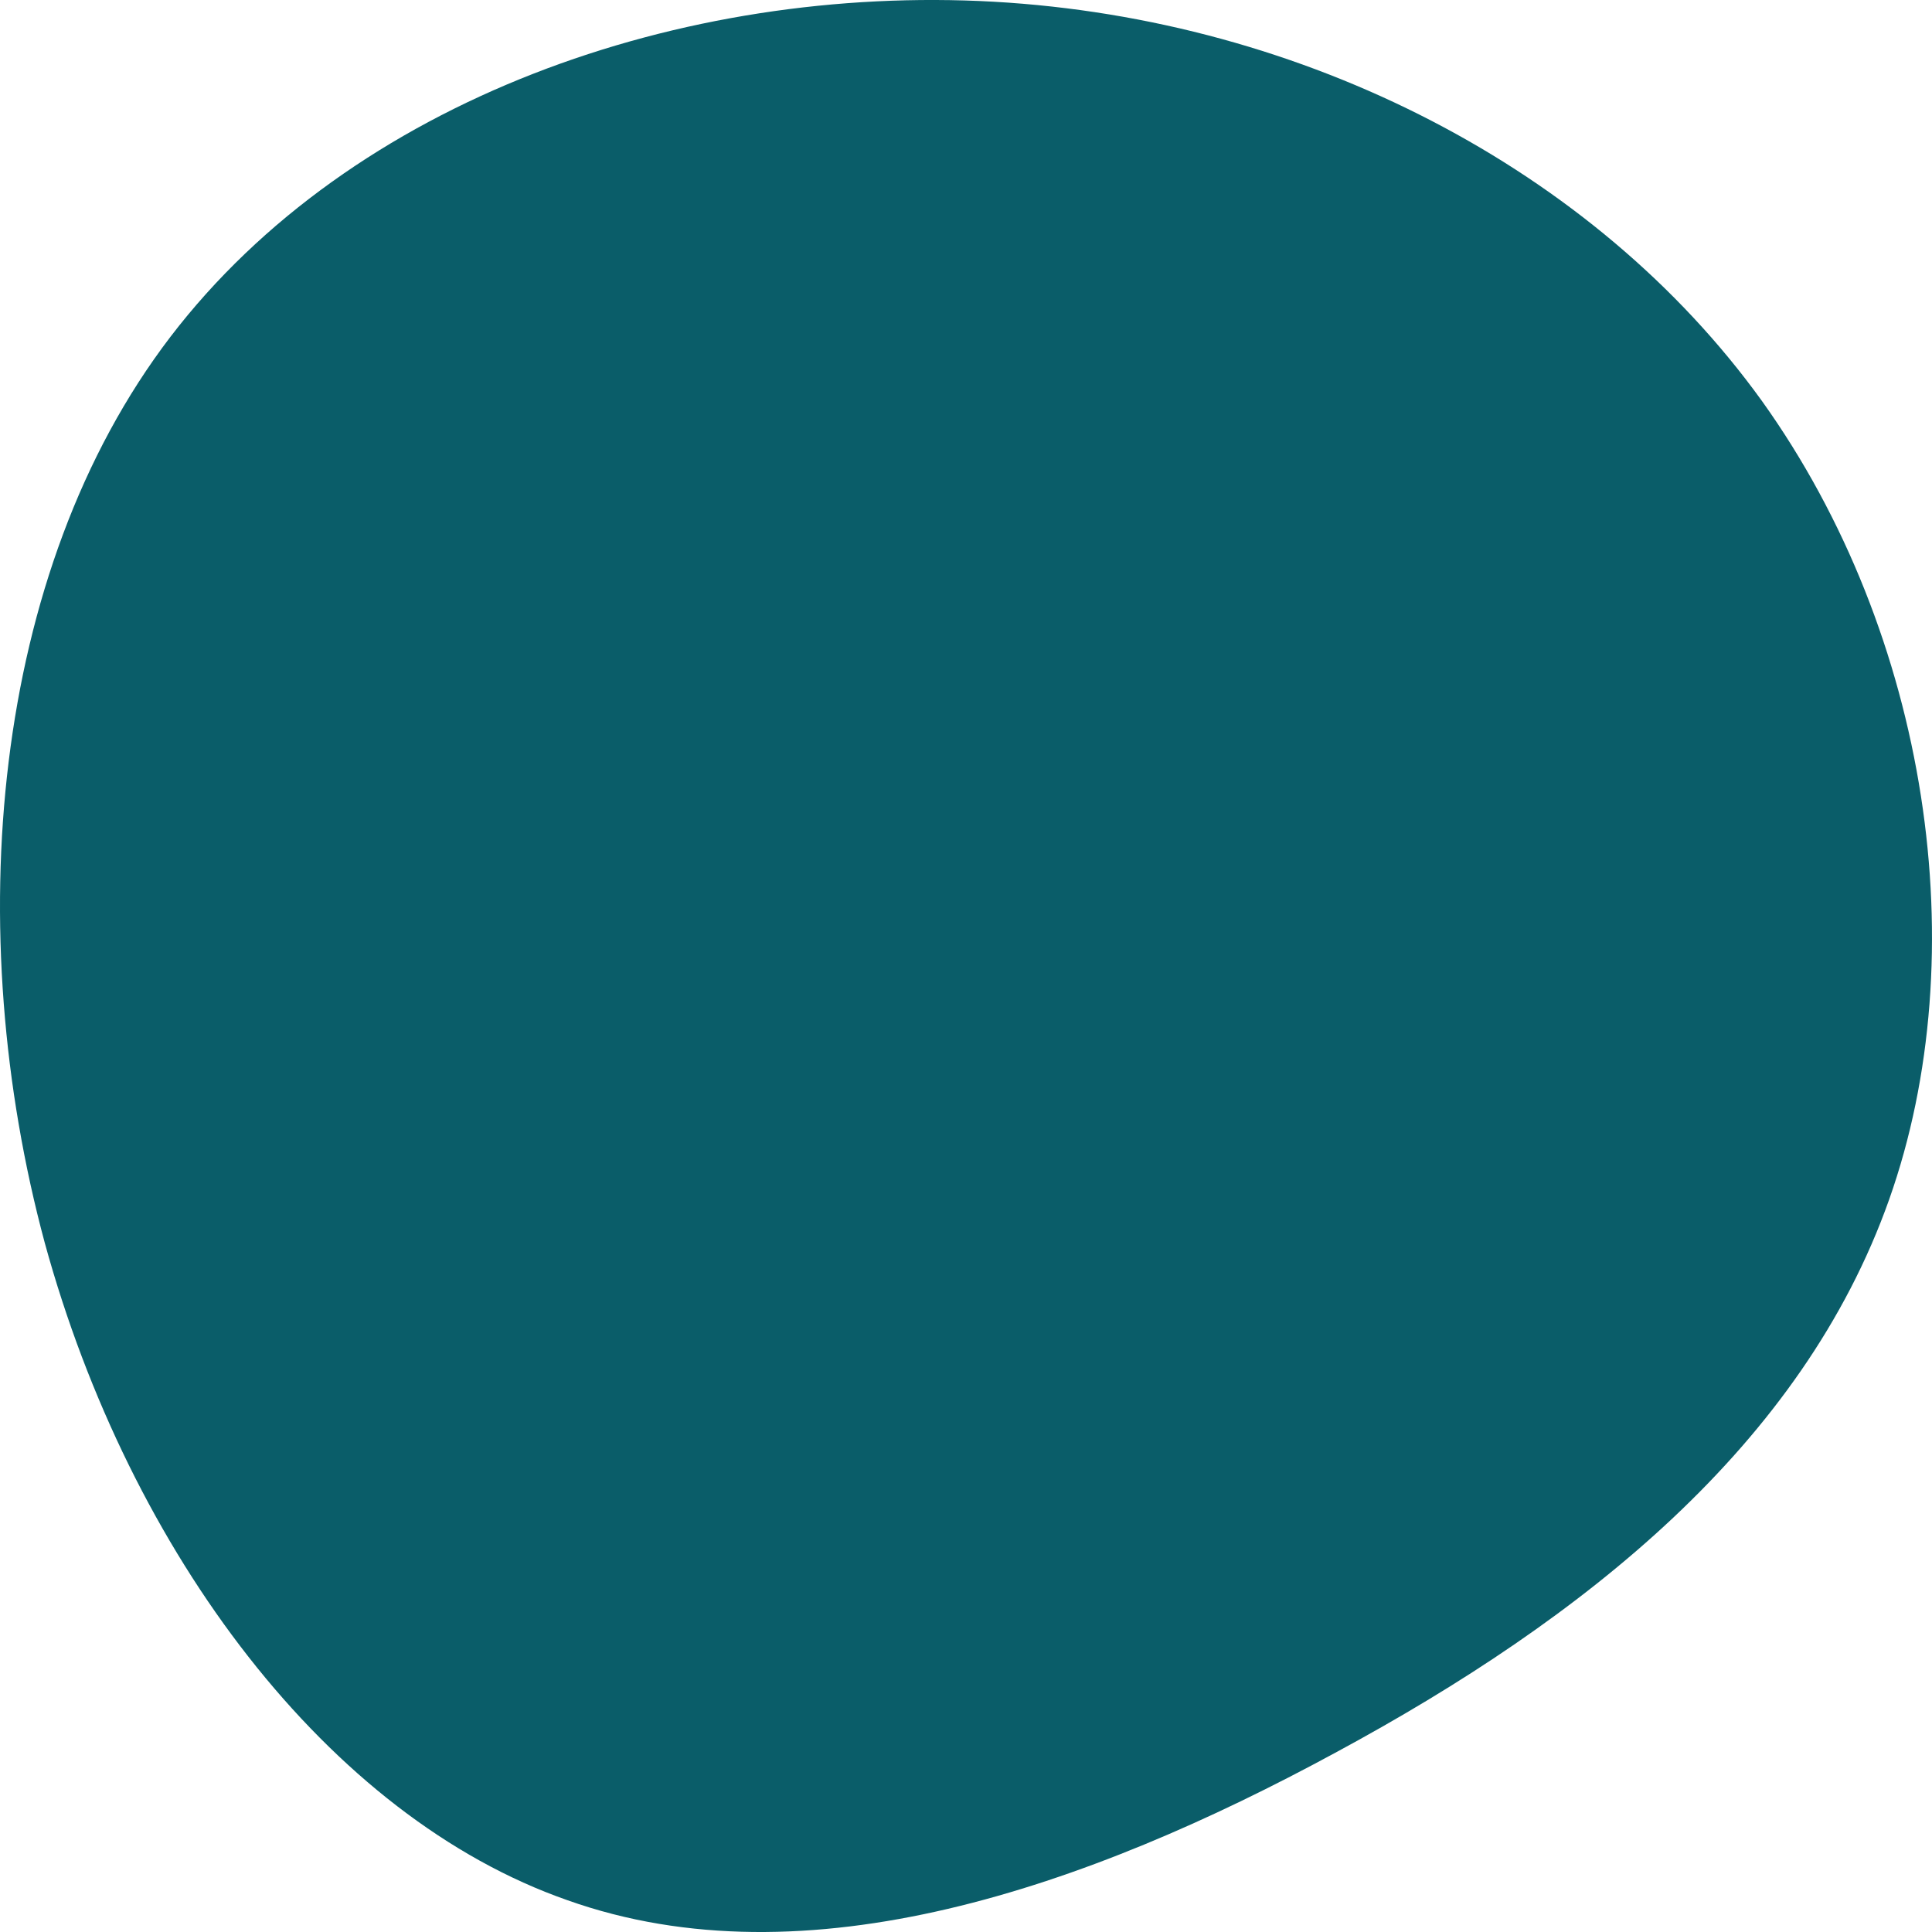 <svg width="61" height="61" viewBox="0 0 61 61" fill="none" xmlns="http://www.w3.org/2000/svg">
<path d="M55.631 12.661C60.92 20.053 62.389 30.127 59.647 37.873C56.904 45.619 50.047 51.086 42.162 55.339C34.325 59.592 25.46 62.68 17.918 59.997C10.376 57.364 4.106 49.061 1.413 39.24C-1.232 29.419 -0.302 18.078 5.38 10.636C11.11 3.144 21.542 -0.501 31.387 0.055C41.182 0.612 50.341 5.321 55.631 12.661Z" fill="#0A5D69"/>
</svg>
